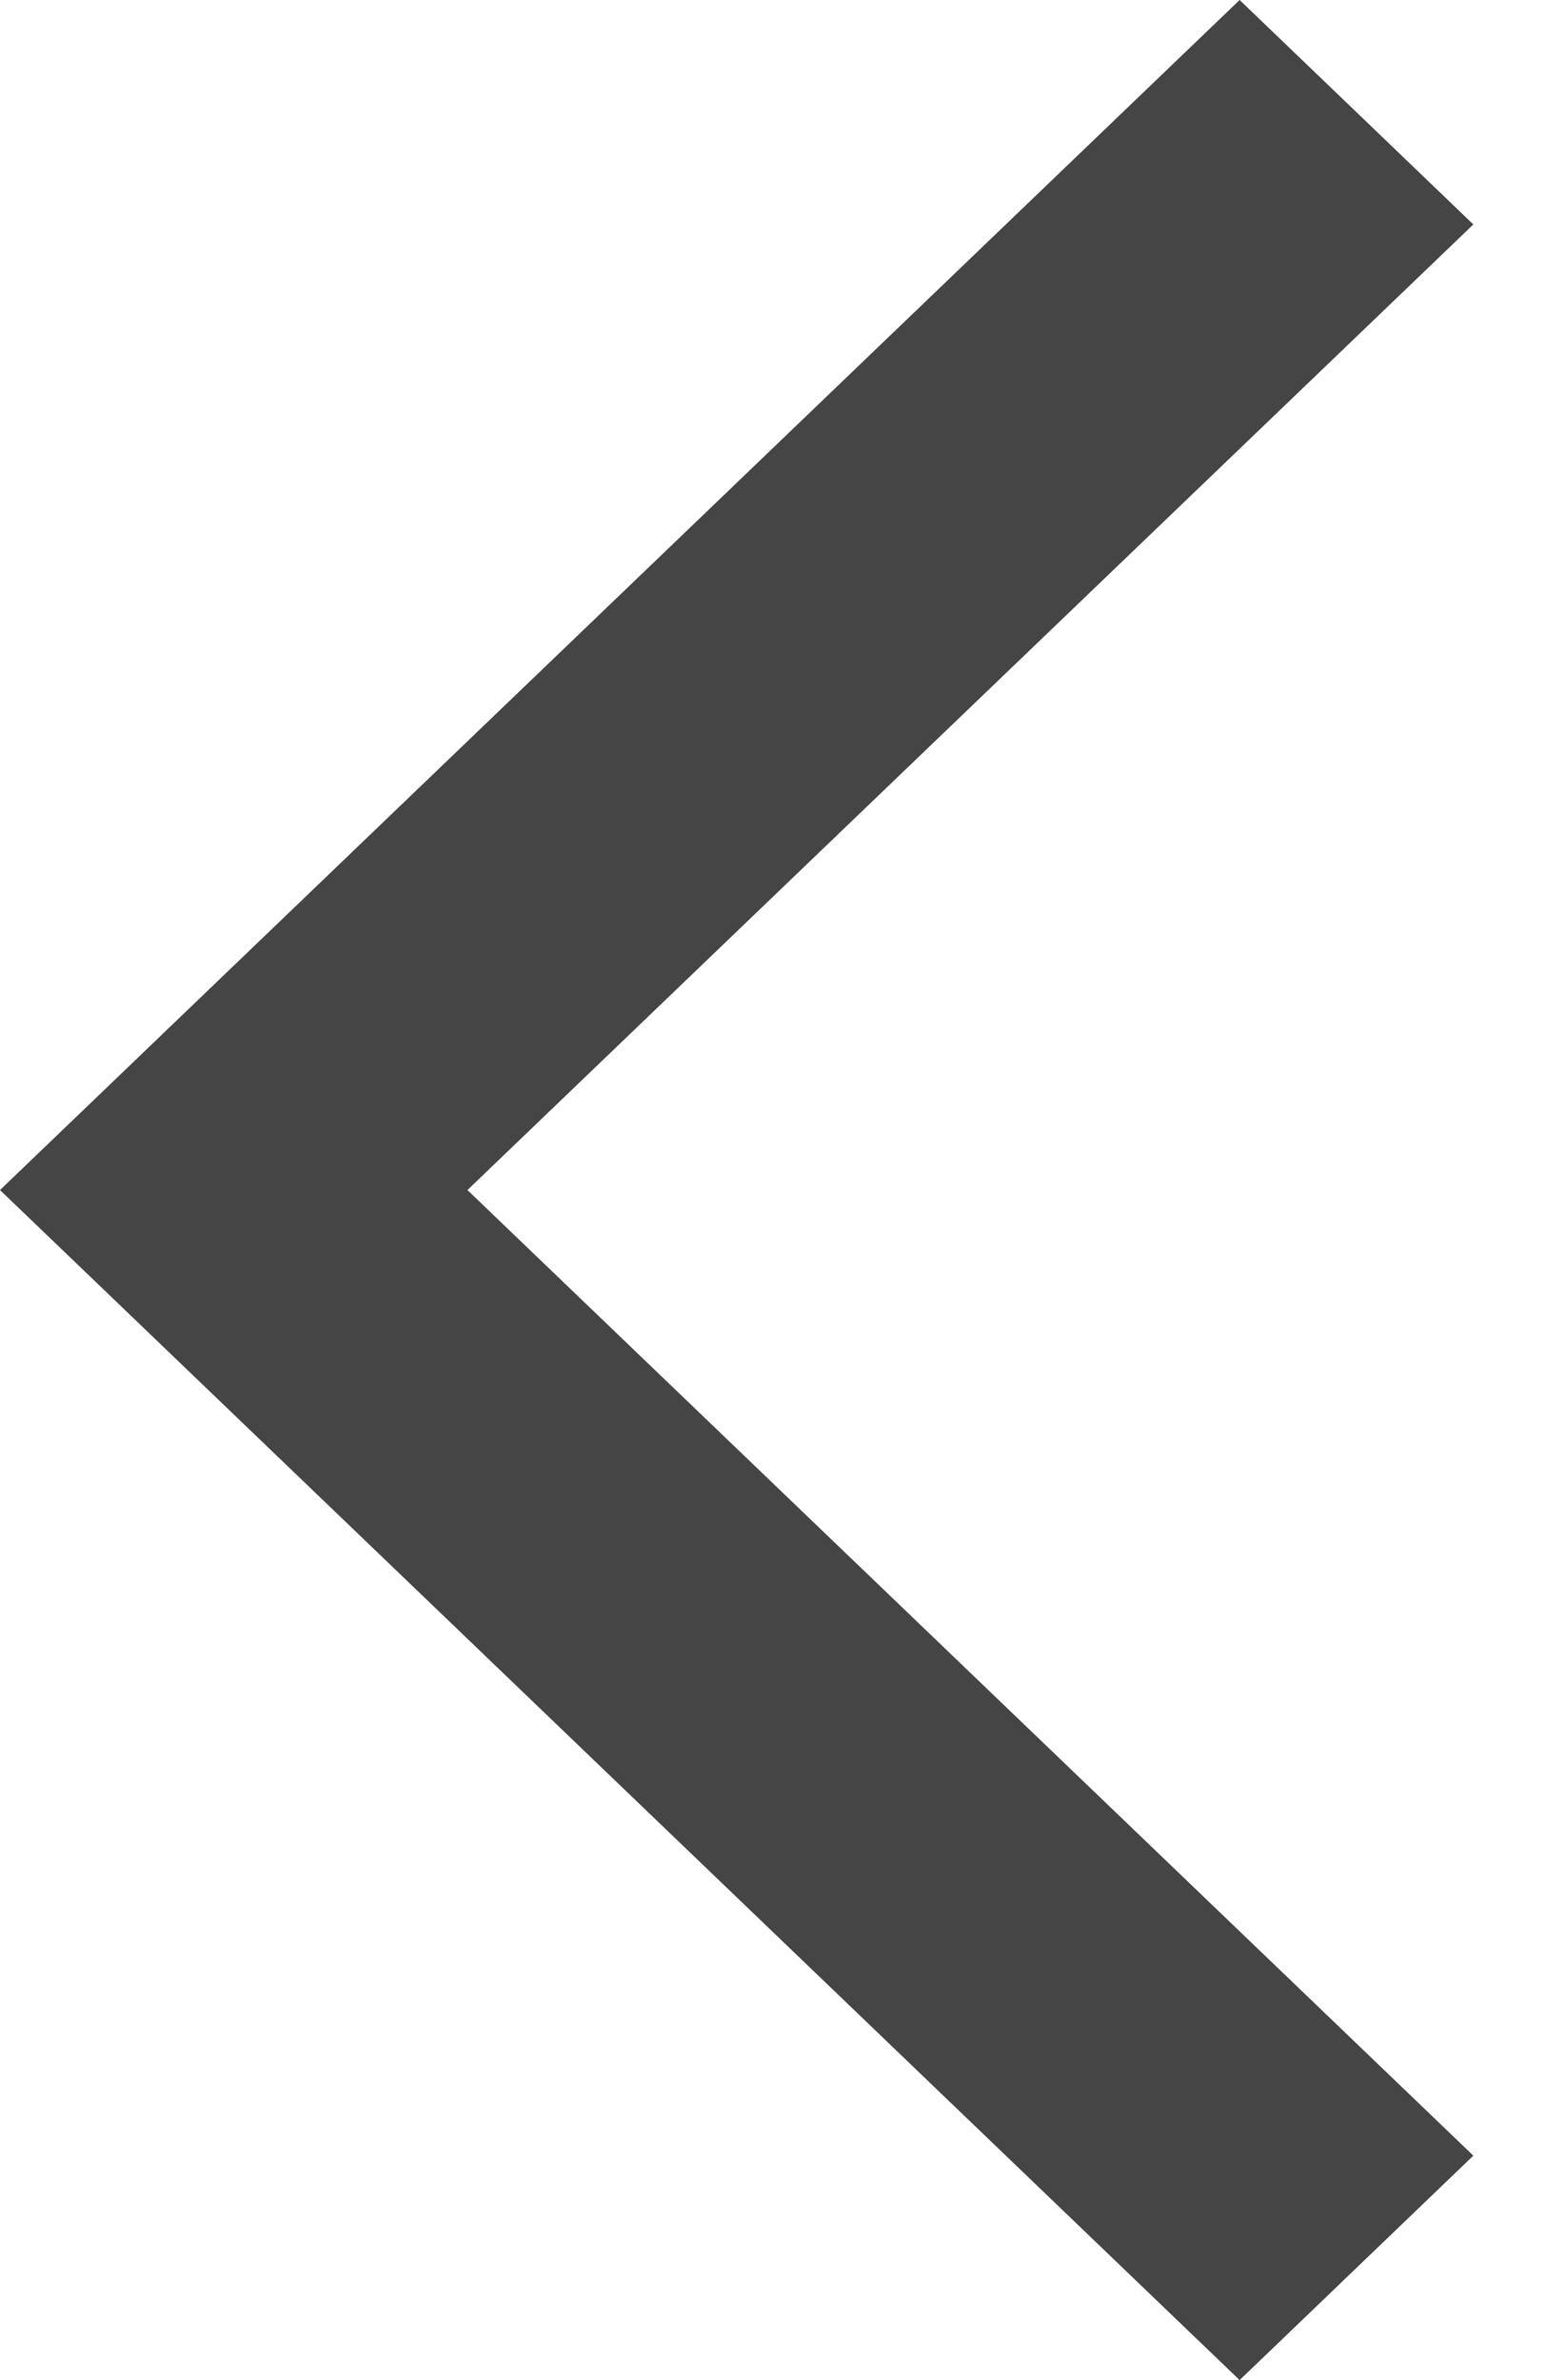 <svg width="13" height="20" viewBox="0 0 13 20" fill="none" xmlns="http://www.w3.org/2000/svg">
<path fill-rule="evenodd" clip-rule="evenodd" d="M10.417 0L0 10L10.417 20L12.381 18.114L3.928 10L12.381 1.886L10.417 0Z" fill="#454545"/>
</svg>
